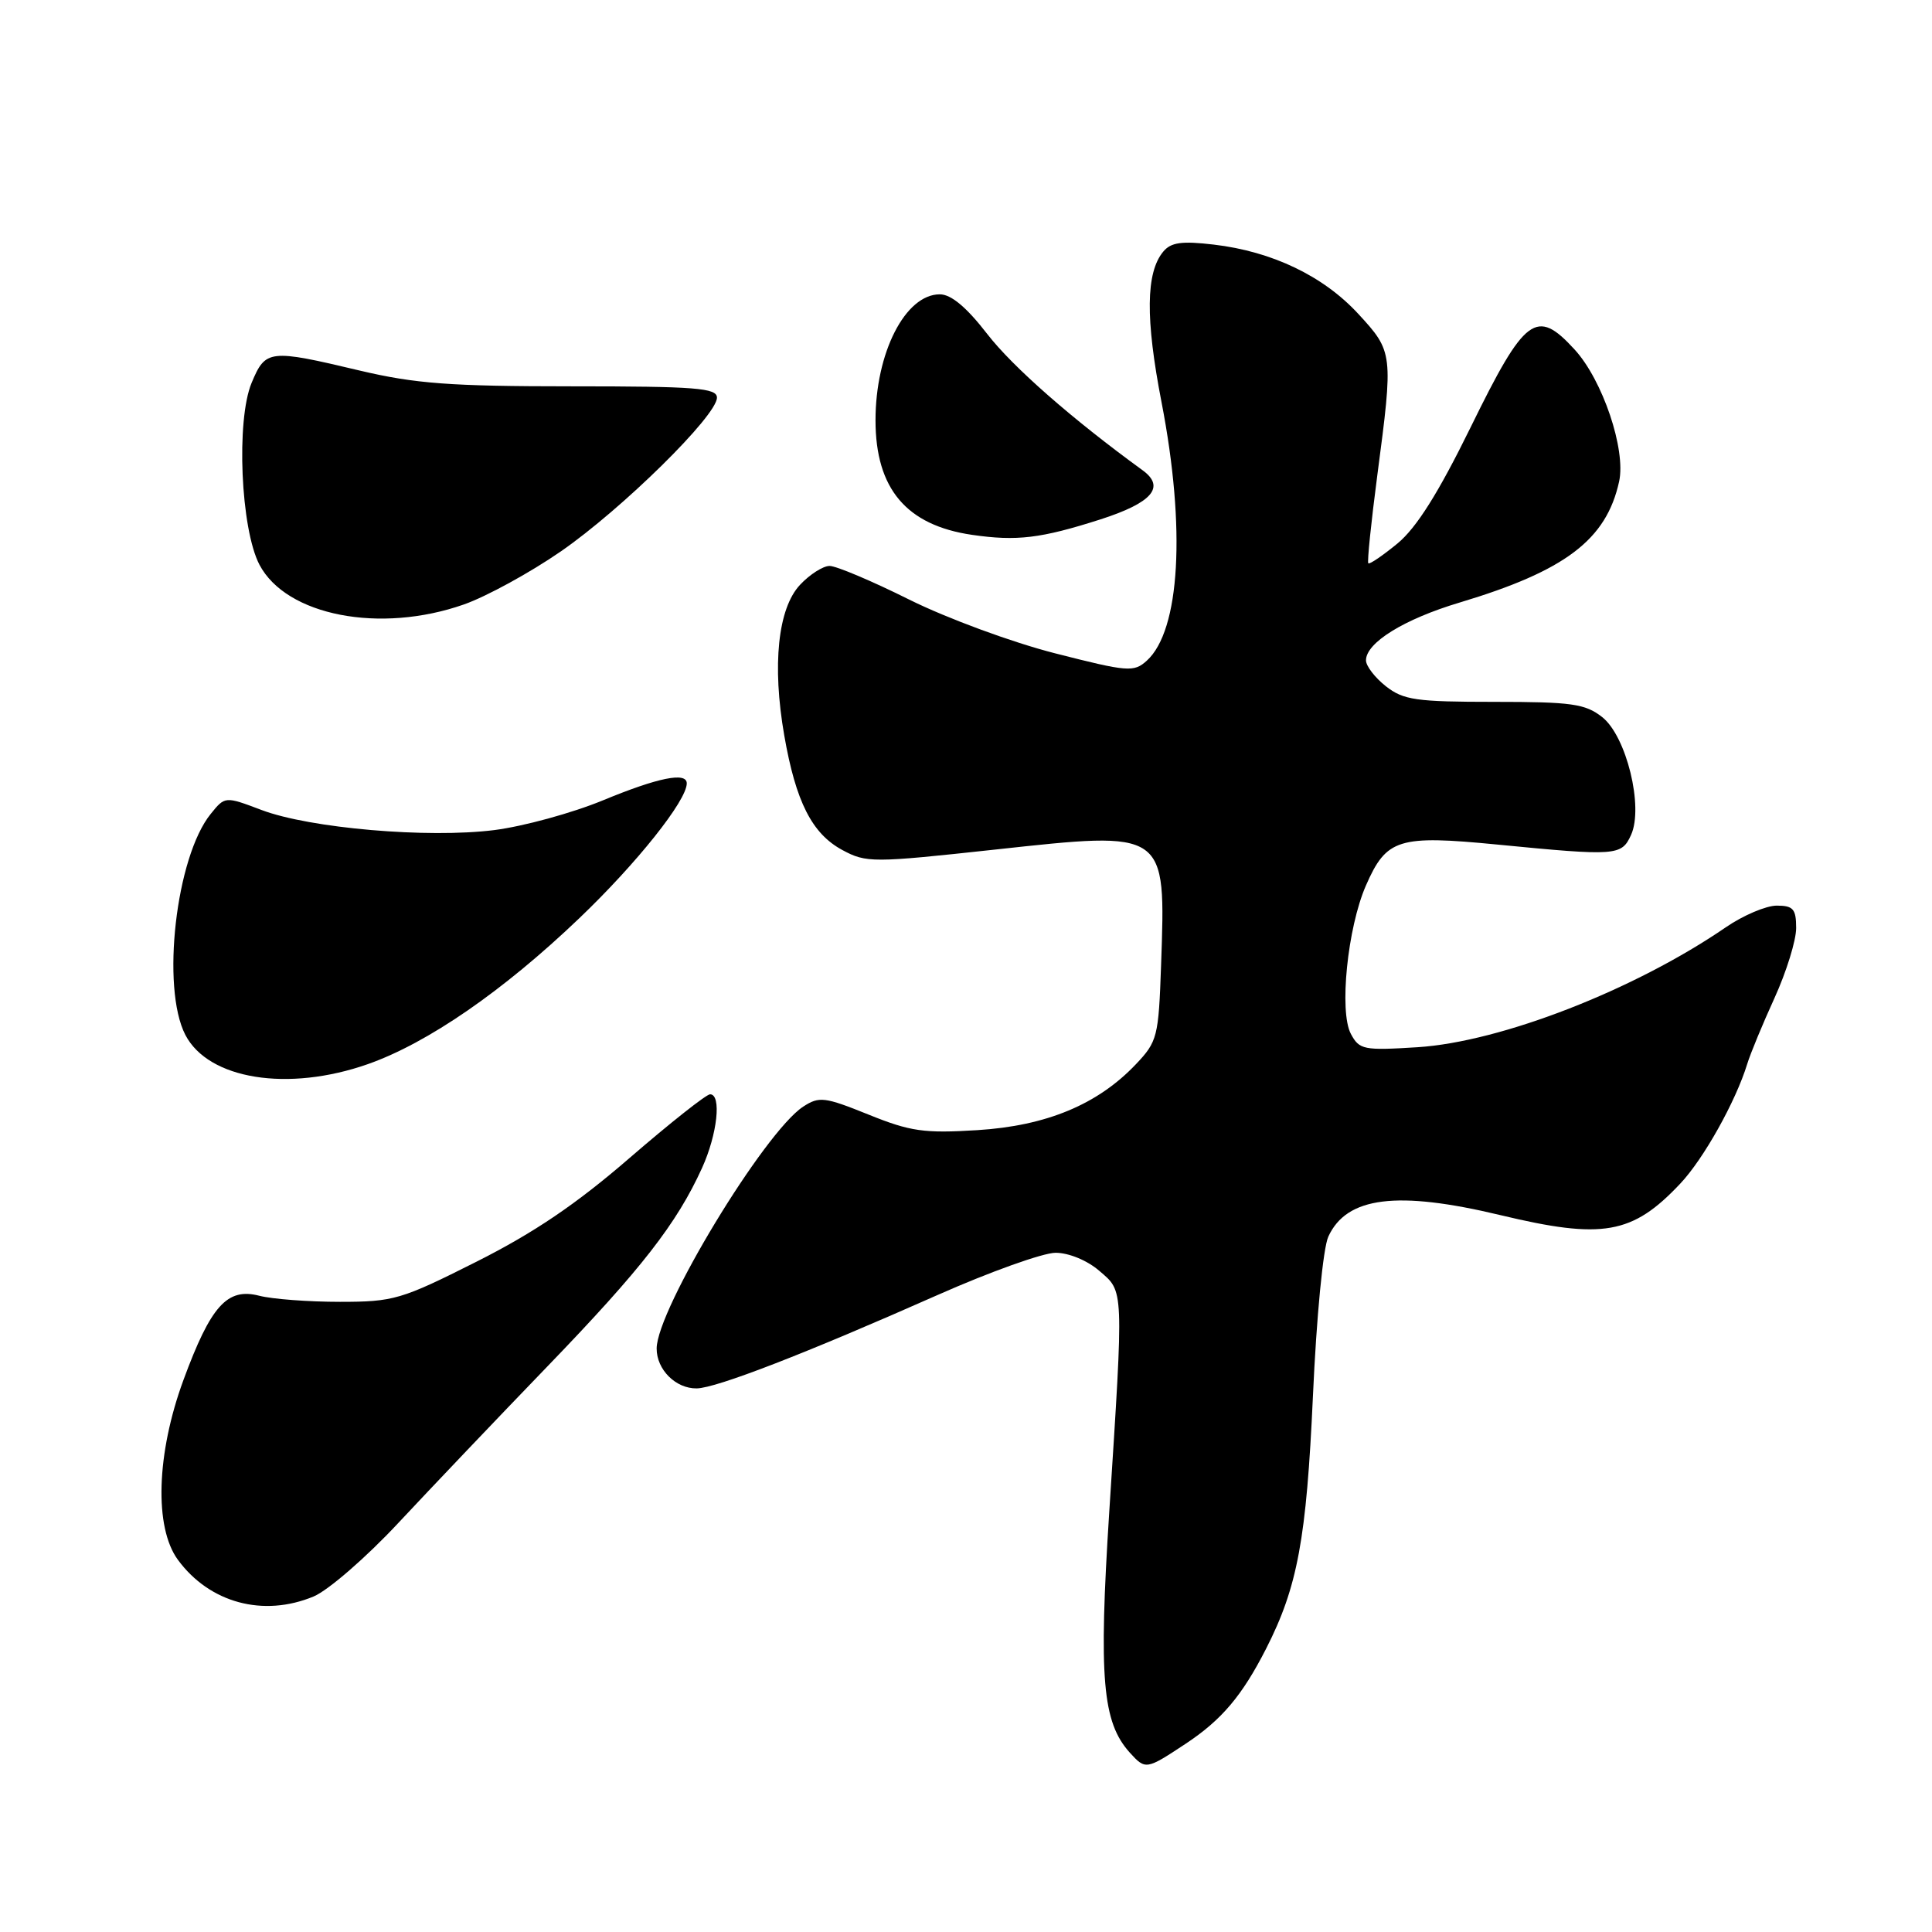 <?xml version="1.0" encoding="UTF-8" standalone="no"?>
<!DOCTYPE svg PUBLIC "-//W3C//DTD SVG 1.1//EN" "http://www.w3.org/Graphics/SVG/1.1/DTD/svg11.dtd" >
<svg xmlns="http://www.w3.org/2000/svg" xmlns:xlink="http://www.w3.org/1999/xlink" version="1.1" viewBox="0 0 256 256">
 <g >
 <path fill="currentColor"
d=" M 157.10 231.06 C 161.89 227.89 164.58 224.70 167.76 218.47 C 171.94 210.27 173.11 203.92 173.97 185.00 C 174.44 174.49 175.32 165.36 176.01 163.86 C 178.44 158.56 185.13 157.73 198.81 161.01 C 212.37 164.26 216.30 163.57 222.64 156.84 C 225.73 153.57 229.99 145.95 231.51 141.00 C 231.93 139.62 233.56 135.68 235.14 132.22 C 236.71 128.77 238.00 124.61 238.00 122.97 C 238.00 120.45 237.61 120.00 235.43 120.00 C 234.02 120.00 230.98 121.29 228.68 122.87 C 216.58 131.17 198.90 138.05 187.85 138.76 C 180.69 139.21 180.12 139.10 179.00 137.00 C 177.42 134.05 178.55 122.93 180.99 117.34 C 183.71 111.12 185.29 110.63 198.41 111.91 C 214.20 113.45 214.86 113.40 216.12 110.64 C 217.81 106.93 215.51 97.55 212.30 95.02 C 210.05 93.25 208.25 93.00 198.00 93.00 C 187.65 93.00 185.96 92.76 183.63 90.93 C 182.19 89.79 181.00 88.25 181.00 87.50 C 181.00 85.16 186.05 82.04 193.41 79.84 C 207.41 75.64 212.85 71.52 214.54 63.81 C 215.47 59.59 212.36 50.36 208.64 46.31 C 203.58 40.78 202.08 41.90 194.88 56.59 C 190.58 65.35 187.70 69.92 185.19 72.00 C 183.22 73.62 181.47 74.81 181.31 74.64 C 181.14 74.47 181.68 69.23 182.50 62.98 C 184.63 46.83 184.61 46.61 179.98 41.59 C 175.35 36.57 168.57 33.32 160.83 32.41 C 156.58 31.91 155.15 32.11 154.13 33.35 C 151.83 36.12 151.76 42.22 153.91 53.30 C 157.15 70.02 156.37 83.54 151.96 87.54 C 150.24 89.10 149.45 89.03 139.81 86.57 C 134.12 85.12 125.47 81.93 120.50 79.46 C 115.55 76.99 110.79 74.98 109.92 74.99 C 109.06 74.99 107.29 76.12 106.01 77.49 C 103.08 80.61 102.29 88.12 103.92 97.46 C 105.45 106.24 107.59 110.46 111.61 112.63 C 114.79 114.34 115.59 114.34 131.79 112.58 C 154.69 110.09 154.47 109.94 153.85 127.88 C 153.52 137.40 153.36 138.02 150.50 141.03 C 145.44 146.36 138.64 149.18 129.51 149.75 C 122.45 150.19 120.63 149.93 115.09 147.69 C 109.26 145.34 108.55 145.25 106.42 146.64 C 101.28 150.01 87.03 173.52 87.01 178.68 C 87.00 181.48 89.54 184.01 92.32 183.97 C 94.92 183.93 106.81 179.32 124.18 171.62 C 131.15 168.53 138.21 166.00 139.87 166.00 C 141.61 166.00 144.07 167.01 145.66 168.39 C 148.94 171.20 148.91 170.38 146.98 200.36 C 145.57 222.37 146.07 228.21 149.71 232.24 C 151.79 234.53 151.88 234.51 157.10 231.06 Z  M 41.56 211.54 C 43.49 210.73 48.54 206.35 52.78 201.80 C 57.03 197.25 65.93 187.90 72.57 181.02 C 85.00 168.14 89.68 162.12 93.03 154.75 C 95.06 150.28 95.63 145.00 94.09 145.00 C 93.59 145.00 88.79 148.80 83.42 153.44 C 76.35 159.56 70.75 163.35 63.12 167.19 C 53.17 172.20 52.15 172.50 45.04 172.50 C 40.89 172.50 36.08 172.14 34.34 171.69 C 30.10 170.60 27.93 173.02 24.30 182.88 C 20.72 192.62 20.42 202.38 23.57 206.68 C 27.77 212.40 34.89 214.32 41.56 211.54 Z  M 48.75 141.00 C 56.67 138.21 66.68 131.31 76.76 121.67 C 84.36 114.41 91.00 106.08 91.00 103.80 C 91.00 102.26 87.22 103.02 79.89 106.05 C 75.82 107.73 69.35 109.50 65.50 109.99 C 56.70 111.10 41.06 109.75 34.66 107.33 C 29.82 105.50 29.82 105.50 27.92 107.85 C 23.31 113.54 21.33 130.87 24.56 137.13 C 27.62 143.03 38.16 144.72 48.75 141.00 Z  M 61.48 80.09 C 64.46 79.04 70.24 75.88 74.32 73.06 C 82.44 67.44 95.00 55.08 95.00 52.69 C 95.00 51.41 92.21 51.19 75.74 51.19 C 59.67 51.19 55.03 50.84 47.66 49.10 C 35.67 46.25 35.19 46.30 33.34 50.73 C 31.27 55.69 31.89 70.08 34.38 74.83 C 37.93 81.58 50.36 84.00 61.48 80.09 Z  M 145.82 68.82 C 152.66 66.62 154.46 64.54 151.41 62.32 C 142.03 55.50 134.20 48.63 130.81 44.25 C 128.07 40.71 126.03 39.00 124.53 39.00 C 119.95 39.00 116.00 46.75 116.01 55.72 C 116.02 64.76 120.10 69.60 128.80 70.87 C 134.73 71.73 137.92 71.35 145.82 68.82 Z "/>
</g>
</svg>